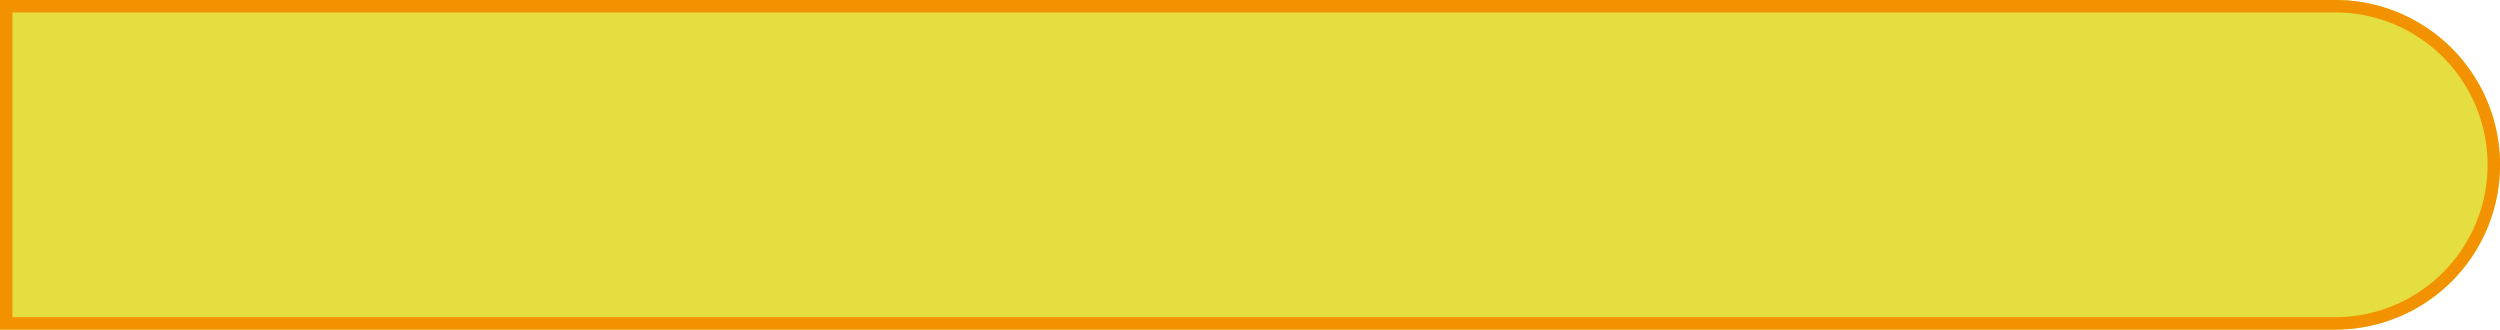 <svg xmlns="http://www.w3.org/2000/svg" width="402" height="53" viewBox="0 0 402 53">
  <g id="Retângulo_9" data-name="Retângulo 9" fill="#e5de40" stroke="#f39200" stroke-width="2">
    <path d="M0,0H375.5A26.5,26.5,0,0,1,402,26.5v0A26.5,26.5,0,0,1,375.5,53H0a0,0,0,0,1,0,0V0A0,0,0,0,1,0,0Z" stroke="none"/>
    <path d="M1,1H375.5A25.5,25.5,0,0,1,401,26.5v0A25.5,25.5,0,0,1,375.5,52H1a0,0,0,0,1,0,0V1A0,0,0,0,1,1,1Z" fill="none"/>
  </g>
</svg>
